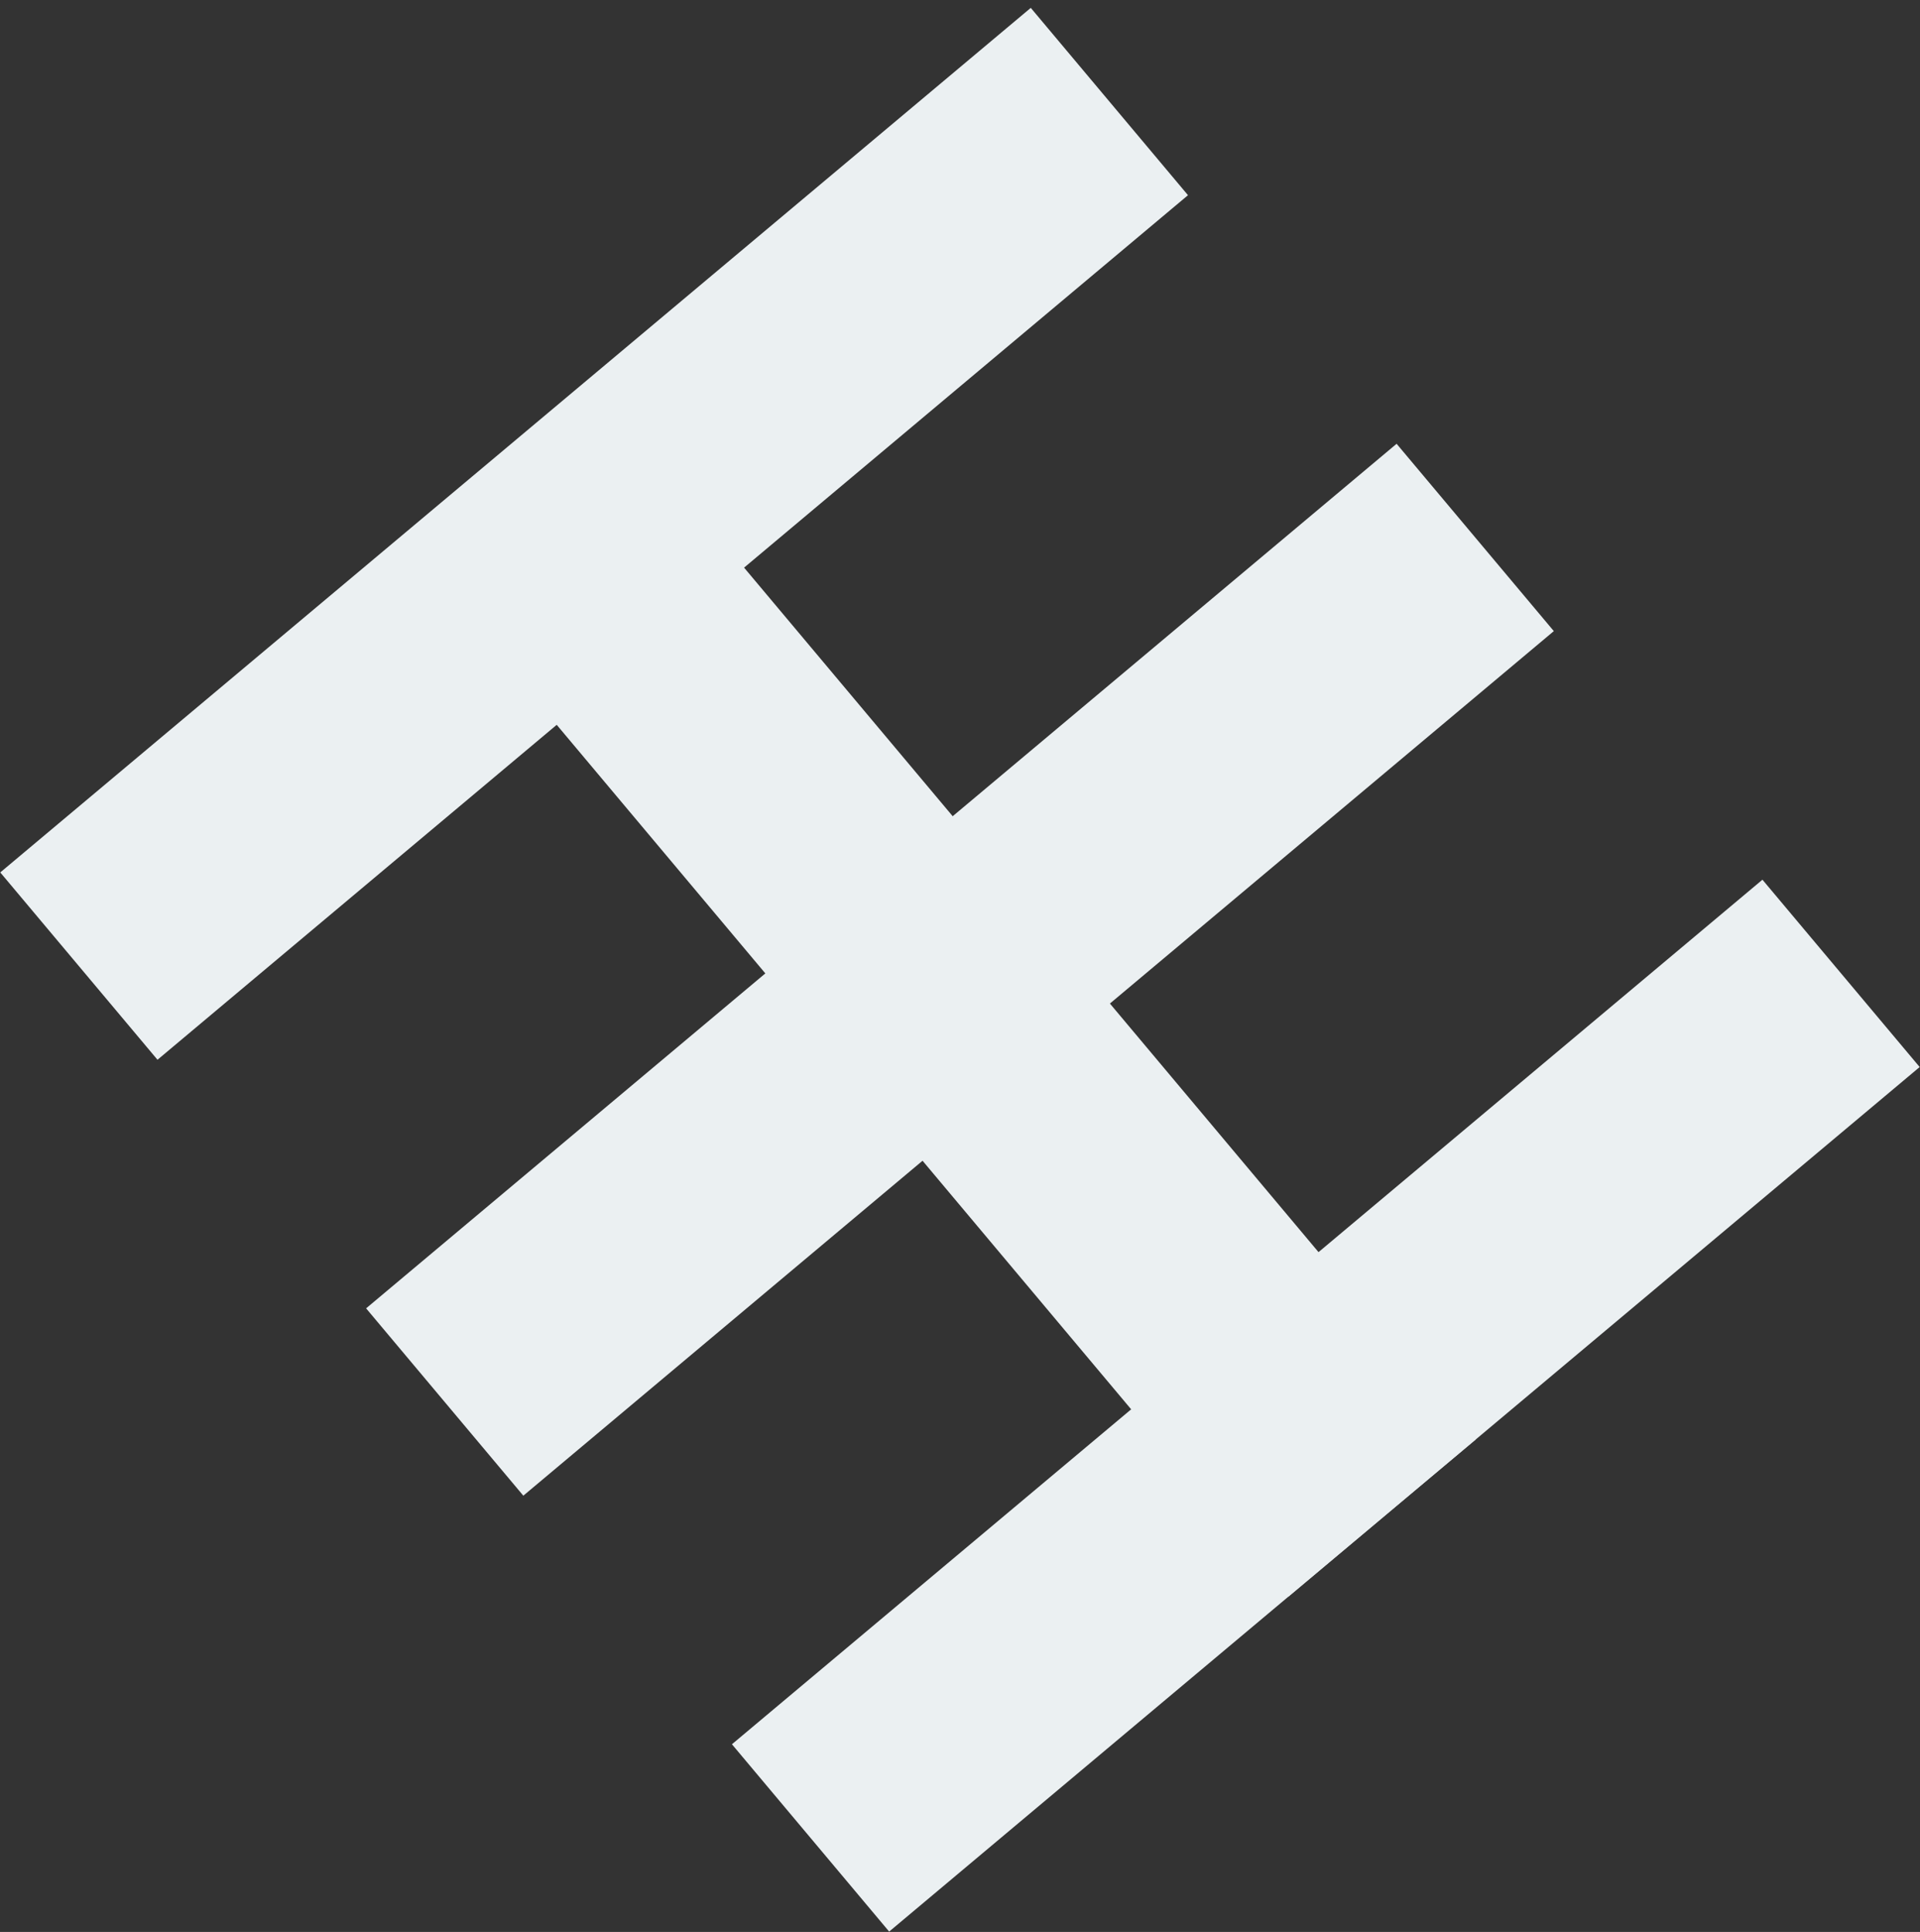 <svg width="157" height="158" viewBox="0 0 157 158" fill="none" xmlns="http://www.w3.org/2000/svg">
<rect x="0" y="0" width="157" height="158" fill="#333333" stroke="none"/>
<line x1="66.279" y1="150.311" x2="150.544" y2="79.605" stroke="#EBF0F2" stroke-width="20"/>
<line x1="113.012" y1="124.152" x2="42.306" y2="39.887" stroke="#EBF0F2" stroke-width="20"/>
<line x1="36.365" y1="114.661" x2="120.629" y2="43.954" stroke="#EBF0F2" stroke-width="20"/>
<line x1="6.45" y1="79.01" x2="90.715" y2="8.304" stroke="#EBF0F2" stroke-width="20"/>
</svg>
